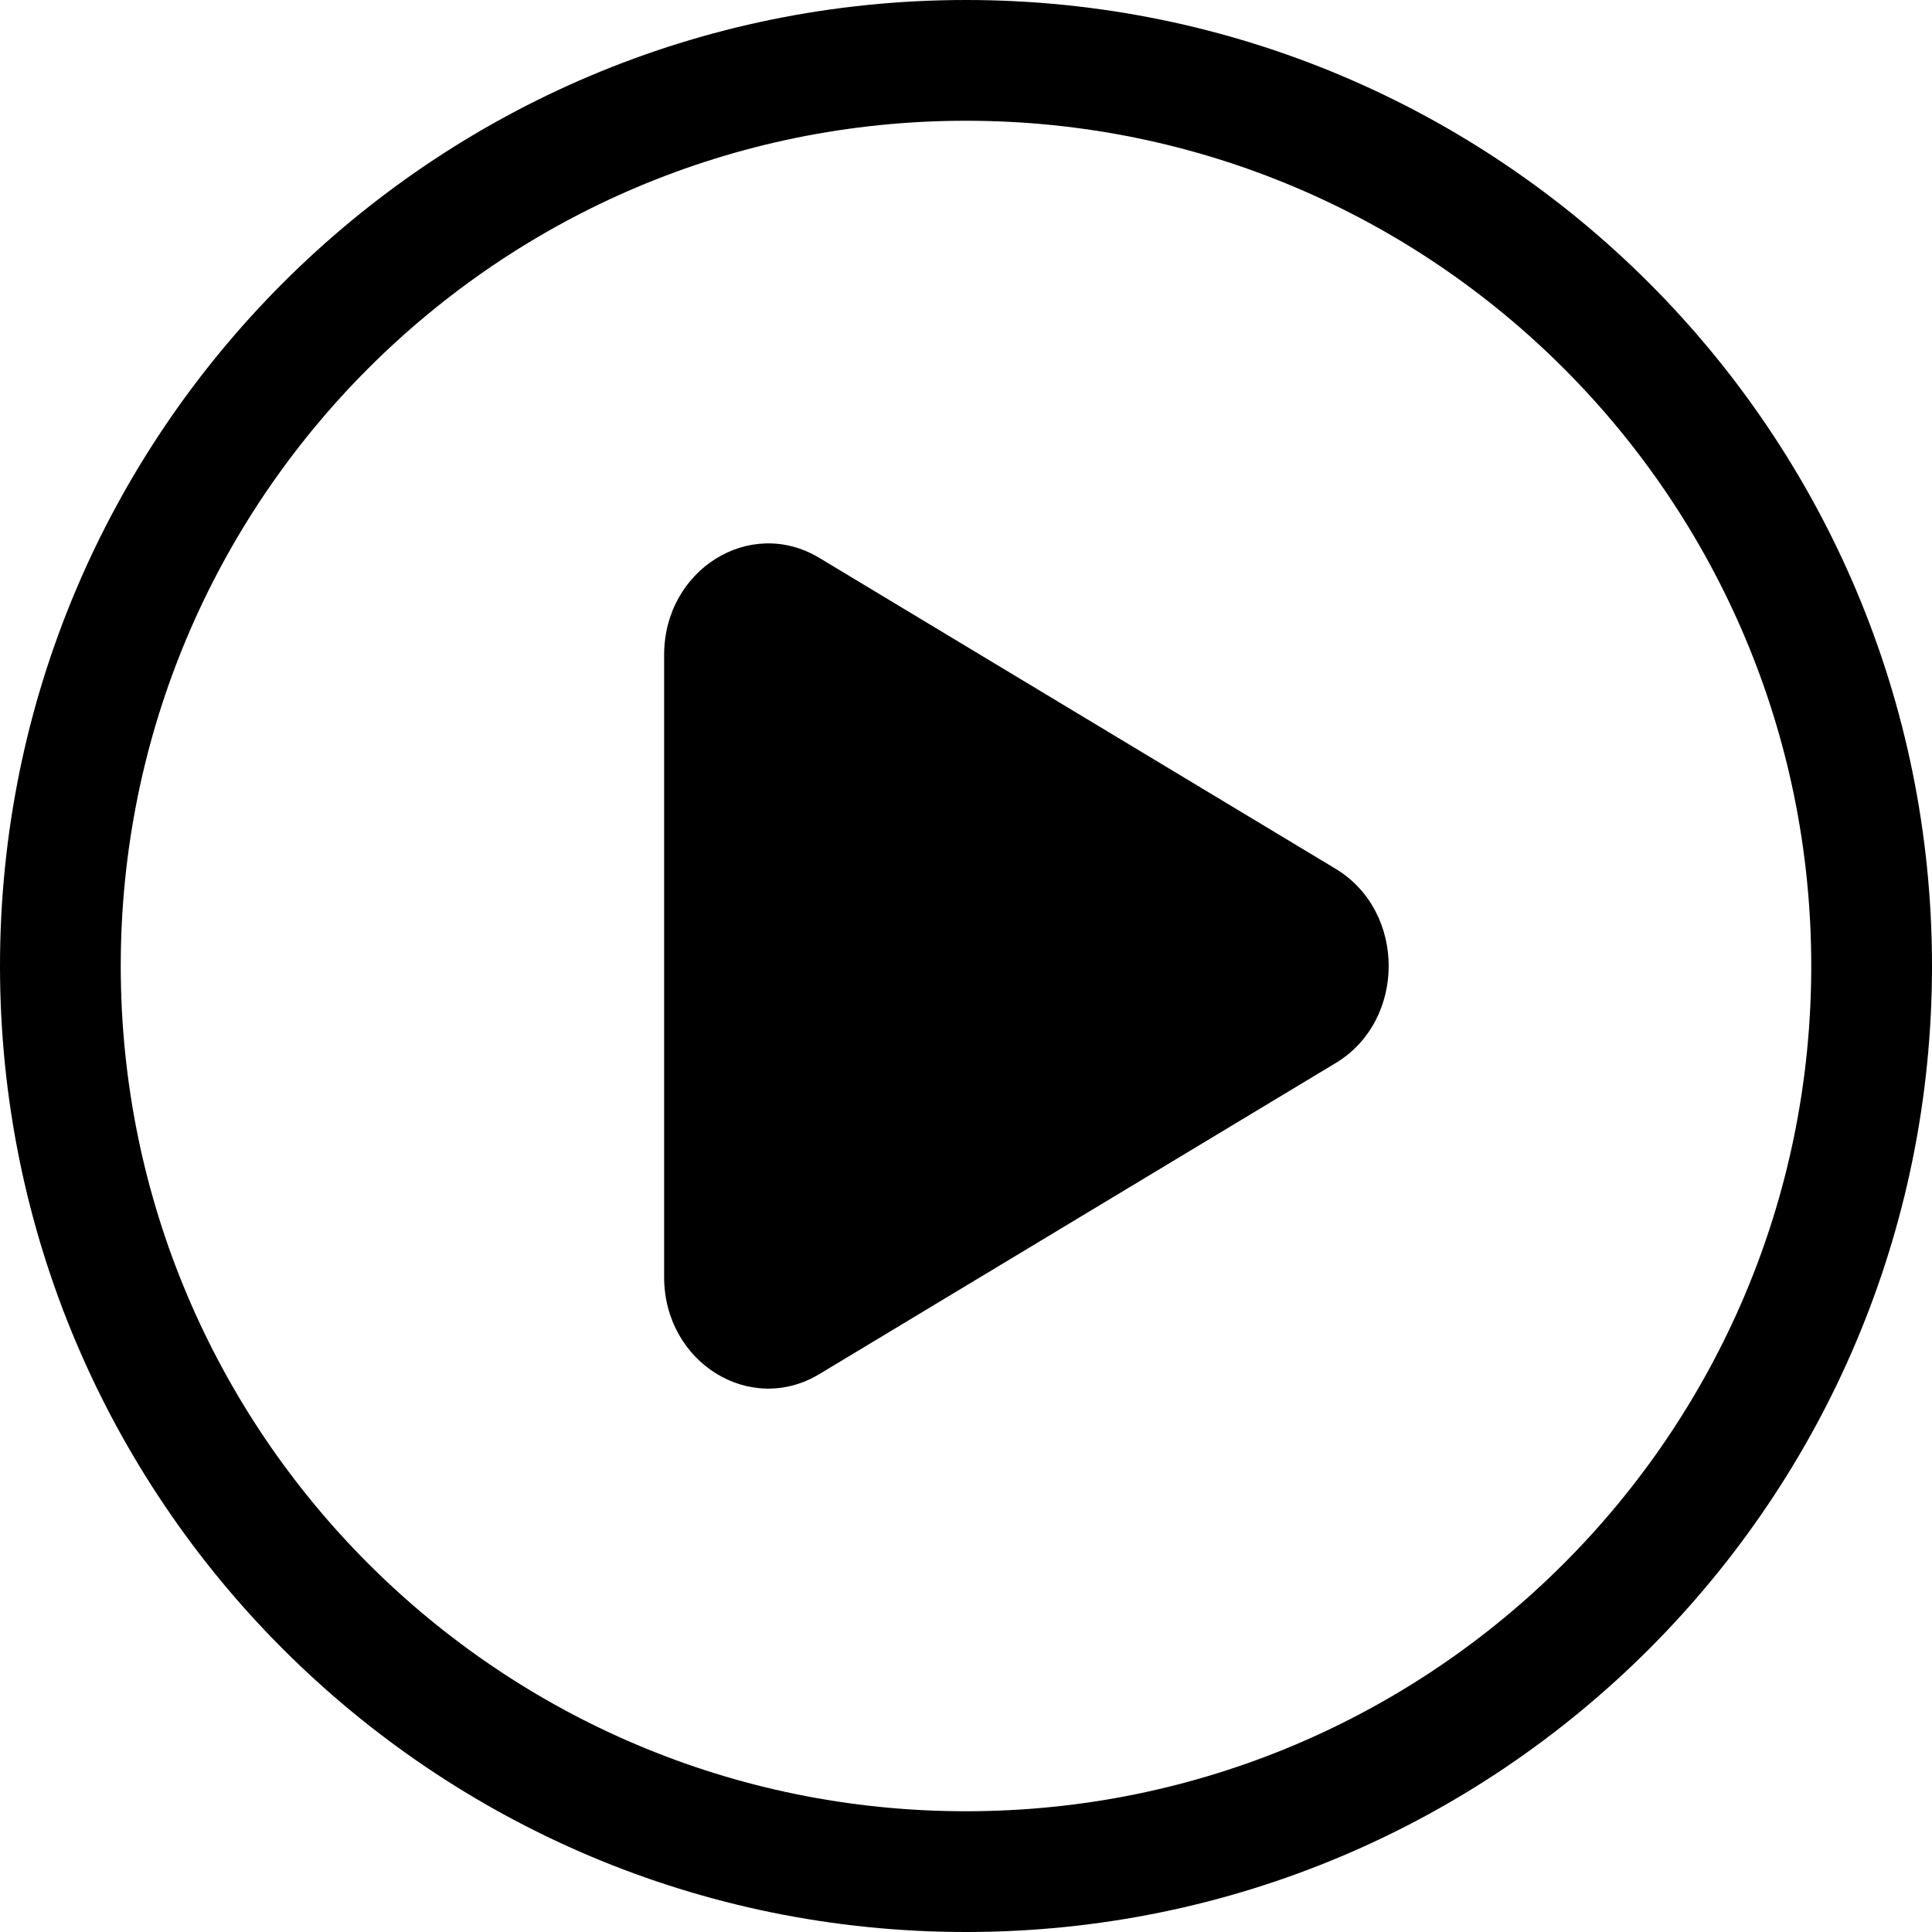 <svg viewBox="0 0 16 16" xmlns="http://www.w3.org/2000/svg" fill-rule="evenodd" clip-rule="evenodd" stroke-linejoin="round" stroke-miterlimit="2">
  <path d="M1 8c0-3.866 3.134-7 7-7s7 3.134 7 7-3.134 7-7 7-7-3.134-7-7zm7-8C3.582 0 0 3.582 0 8s3.582 8 8 8 8-3.582 8-8-3.582-8-8-8zM6.785 11.38l4.276-2.576c.586-.352.586-1.256 0-1.609L6.785 4.62c-.575-.346-1.285.098-1.285.804v5.152c0 .706.71 1.15 1.285.804z" fill="currentColor" />
</svg>
